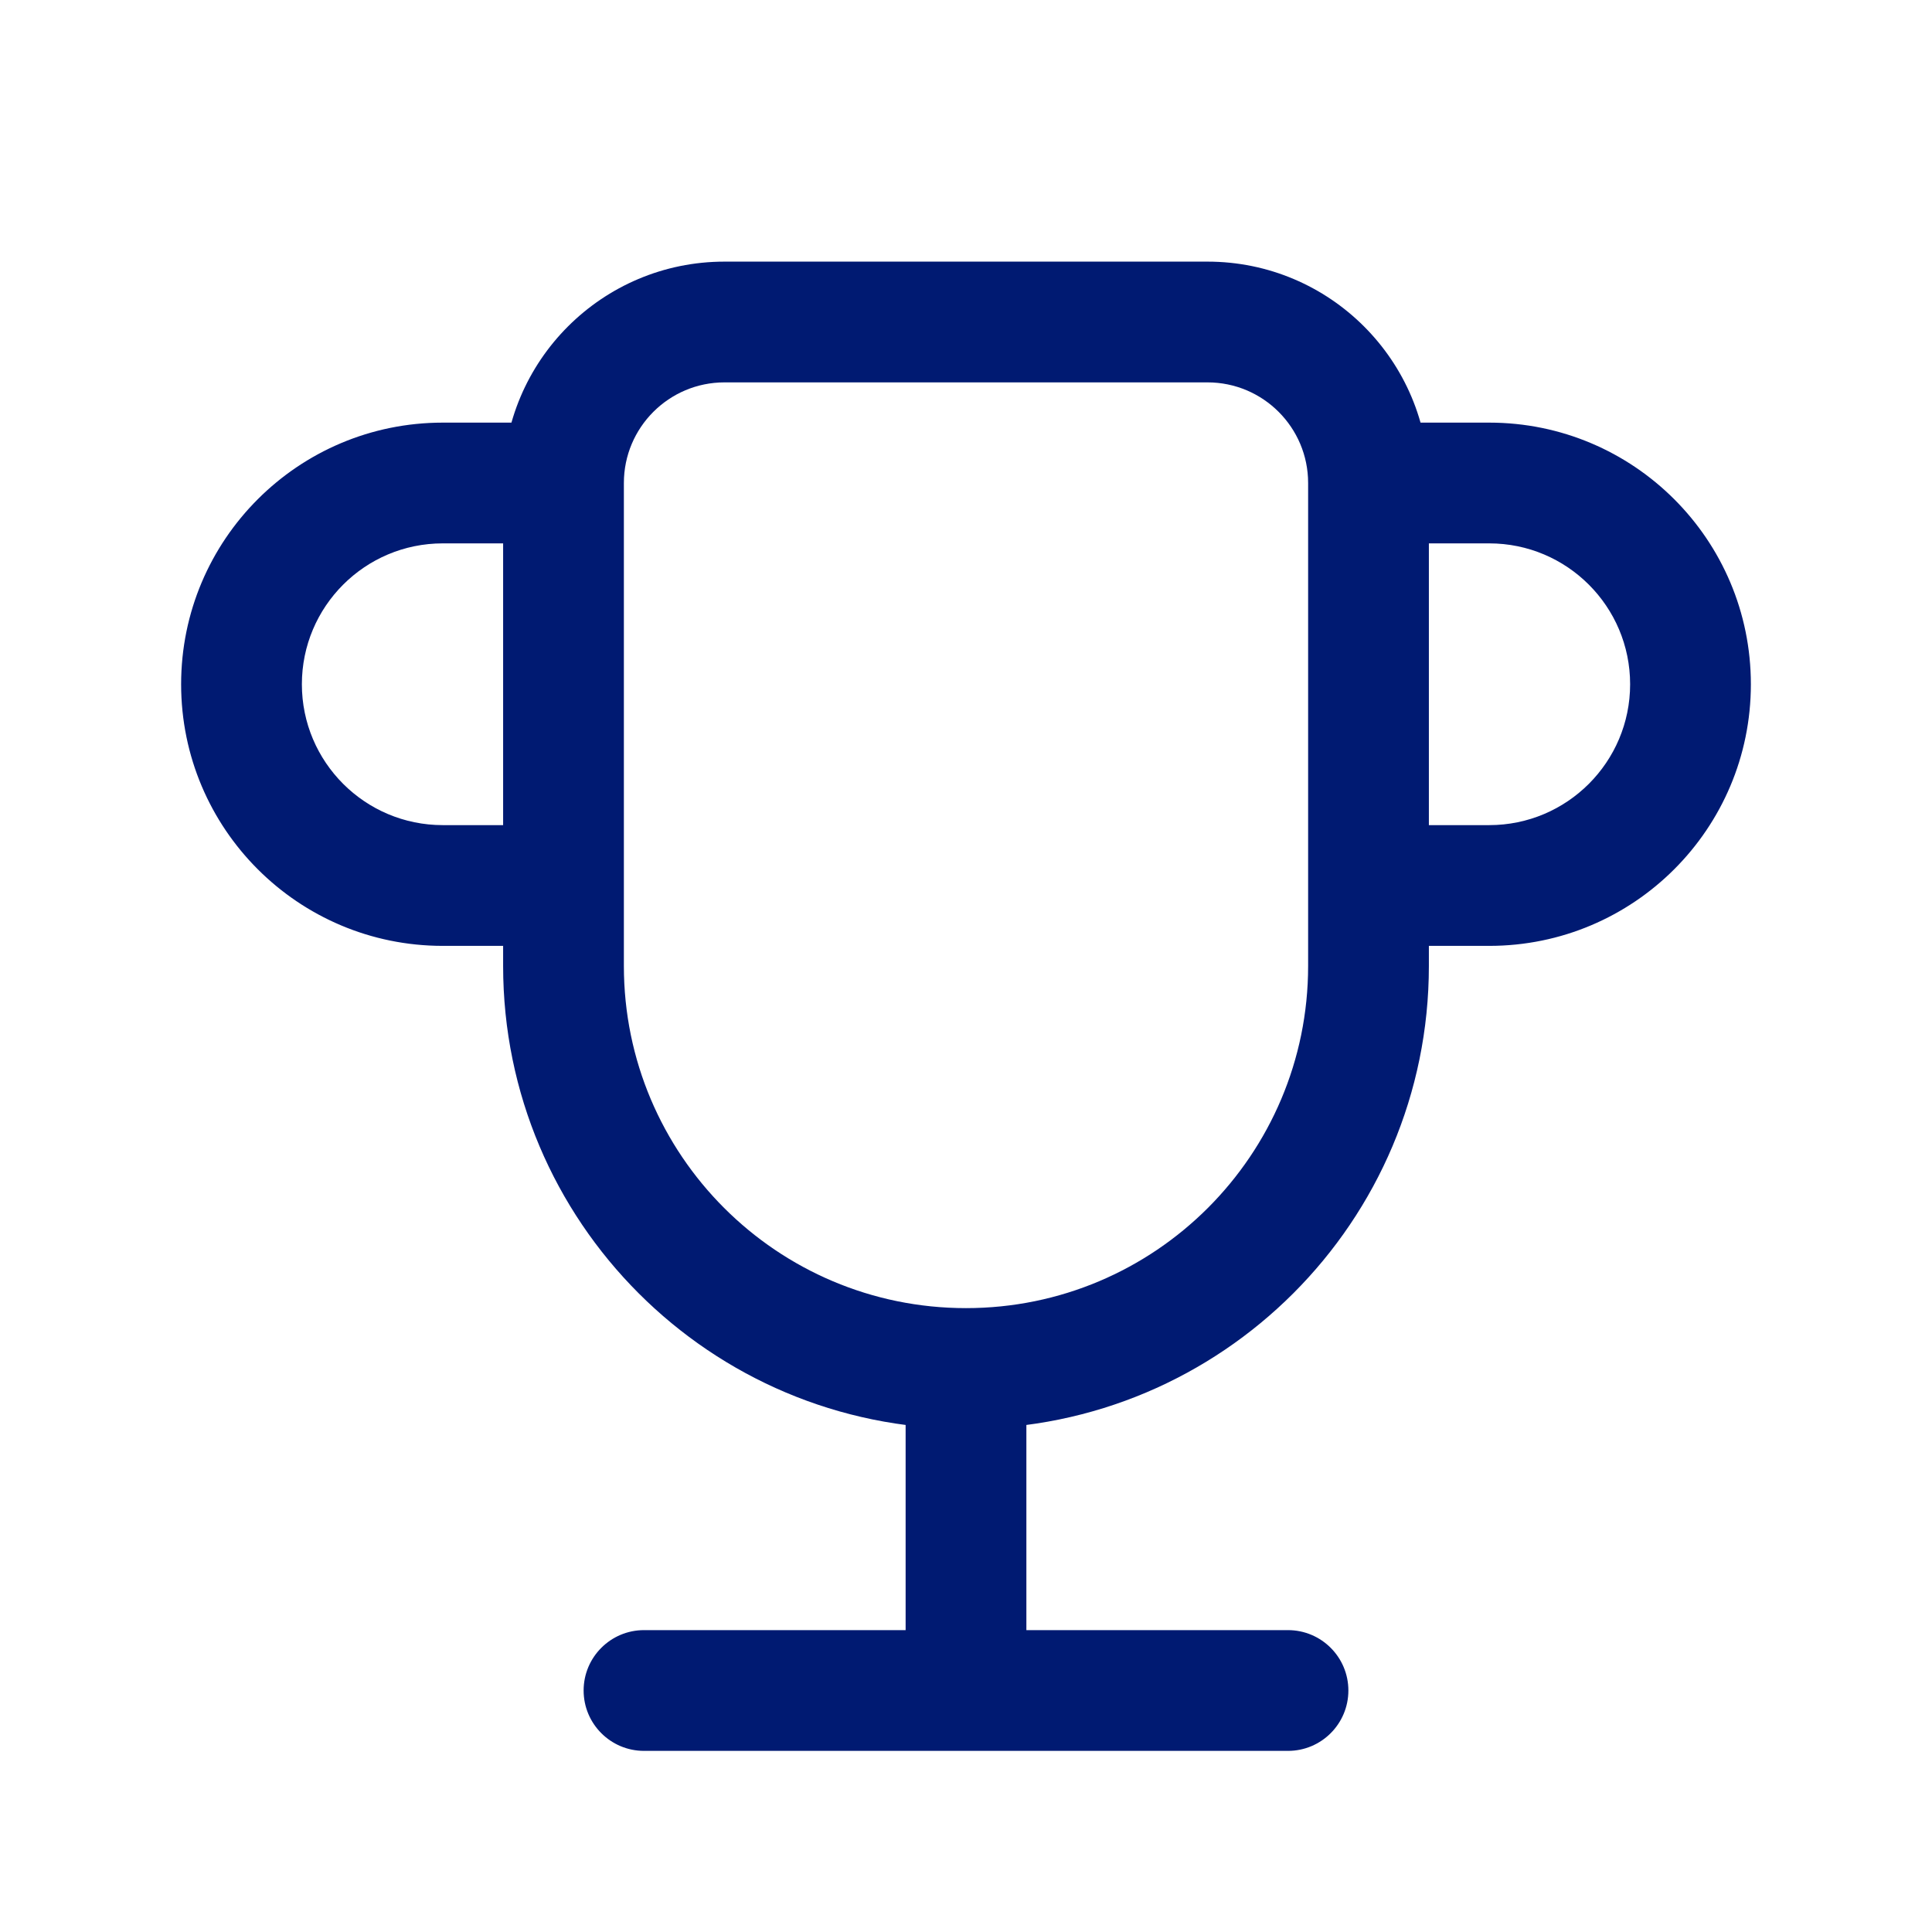 <svg width="24" height="24" viewBox="0 0 24 24" fill="none" xmlns="http://www.w3.org/2000/svg">
<path d="M8 20.25C7.586 20.25 7.25 20.586 7.25 21C7.25 21.414 7.586 21.75 8 21.75V20.25ZM16 21.75C16.414 21.75 16.75 21.414 16.75 21C16.75 20.586 16.414 20.25 16 20.25V21.75ZM11.25 21C11.25 21.414 11.586 21.75 12 21.75C12.414 21.75 12.75 21.414 12.75 21H11.25ZM17 10.25C16.586 10.25 16.25 10.586 16.25 11C16.25 11.414 16.586 11.75 17 11.75V10.25ZM7 11.75C7.414 11.75 7.75 11.414 7.75 11C7.75 10.586 7.414 10.25 7 10.25V11.75ZM8 21.75H16V20.25H8V21.75ZM12.75 21V17H11.25V21H12.75ZM9 4.75H15V3.25H9V4.75ZM16.25 6V12H17.75V6H16.25ZM7.75 12V6H6.25V12H7.75ZM12 16.25C9.653 16.25 7.75 14.347 7.75 12H6.25C6.25 15.176 8.824 17.75 12 17.75V16.25ZM16.25 12C16.25 14.347 14.347 16.25 12 16.25V17.75C15.176 17.75 17.75 15.176 17.75 12H16.25ZM15 4.75C15.69 4.75 16.25 5.31 16.25 6H17.75C17.75 4.481 16.519 3.25 15 3.25V4.75ZM9 3.25C7.481 3.25 6.25 4.481 6.25 6H7.75C7.75 5.31 8.31 4.75 9 4.75V3.25ZM20.25 8.5C20.25 9.466 19.466 10.25 18.5 10.25V11.75C20.295 11.75 21.75 10.295 21.75 8.5H20.25ZM18.5 6.75C19.466 6.75 20.25 7.534 20.25 8.5H21.75C21.75 6.705 20.295 5.25 18.5 5.25V6.75ZM18.5 5.25H17V6.75H18.5V5.25ZM18.5 10.25H17V11.75H18.5V10.25ZM3.75 8.5C3.75 7.534 4.534 6.75 5.5 6.75V5.25C3.705 5.25 2.25 6.705 2.25 8.5H3.75ZM5.5 10.25C4.534 10.25 3.75 9.466 3.75 8.5H2.25C2.25 10.295 3.705 11.75 5.5 11.75V10.25ZM5.5 11.75H7V10.25H5.5V11.75ZM5.5 6.75H7V5.25H5.5V6.75Z" fill="#001A72"/>
</svg>
